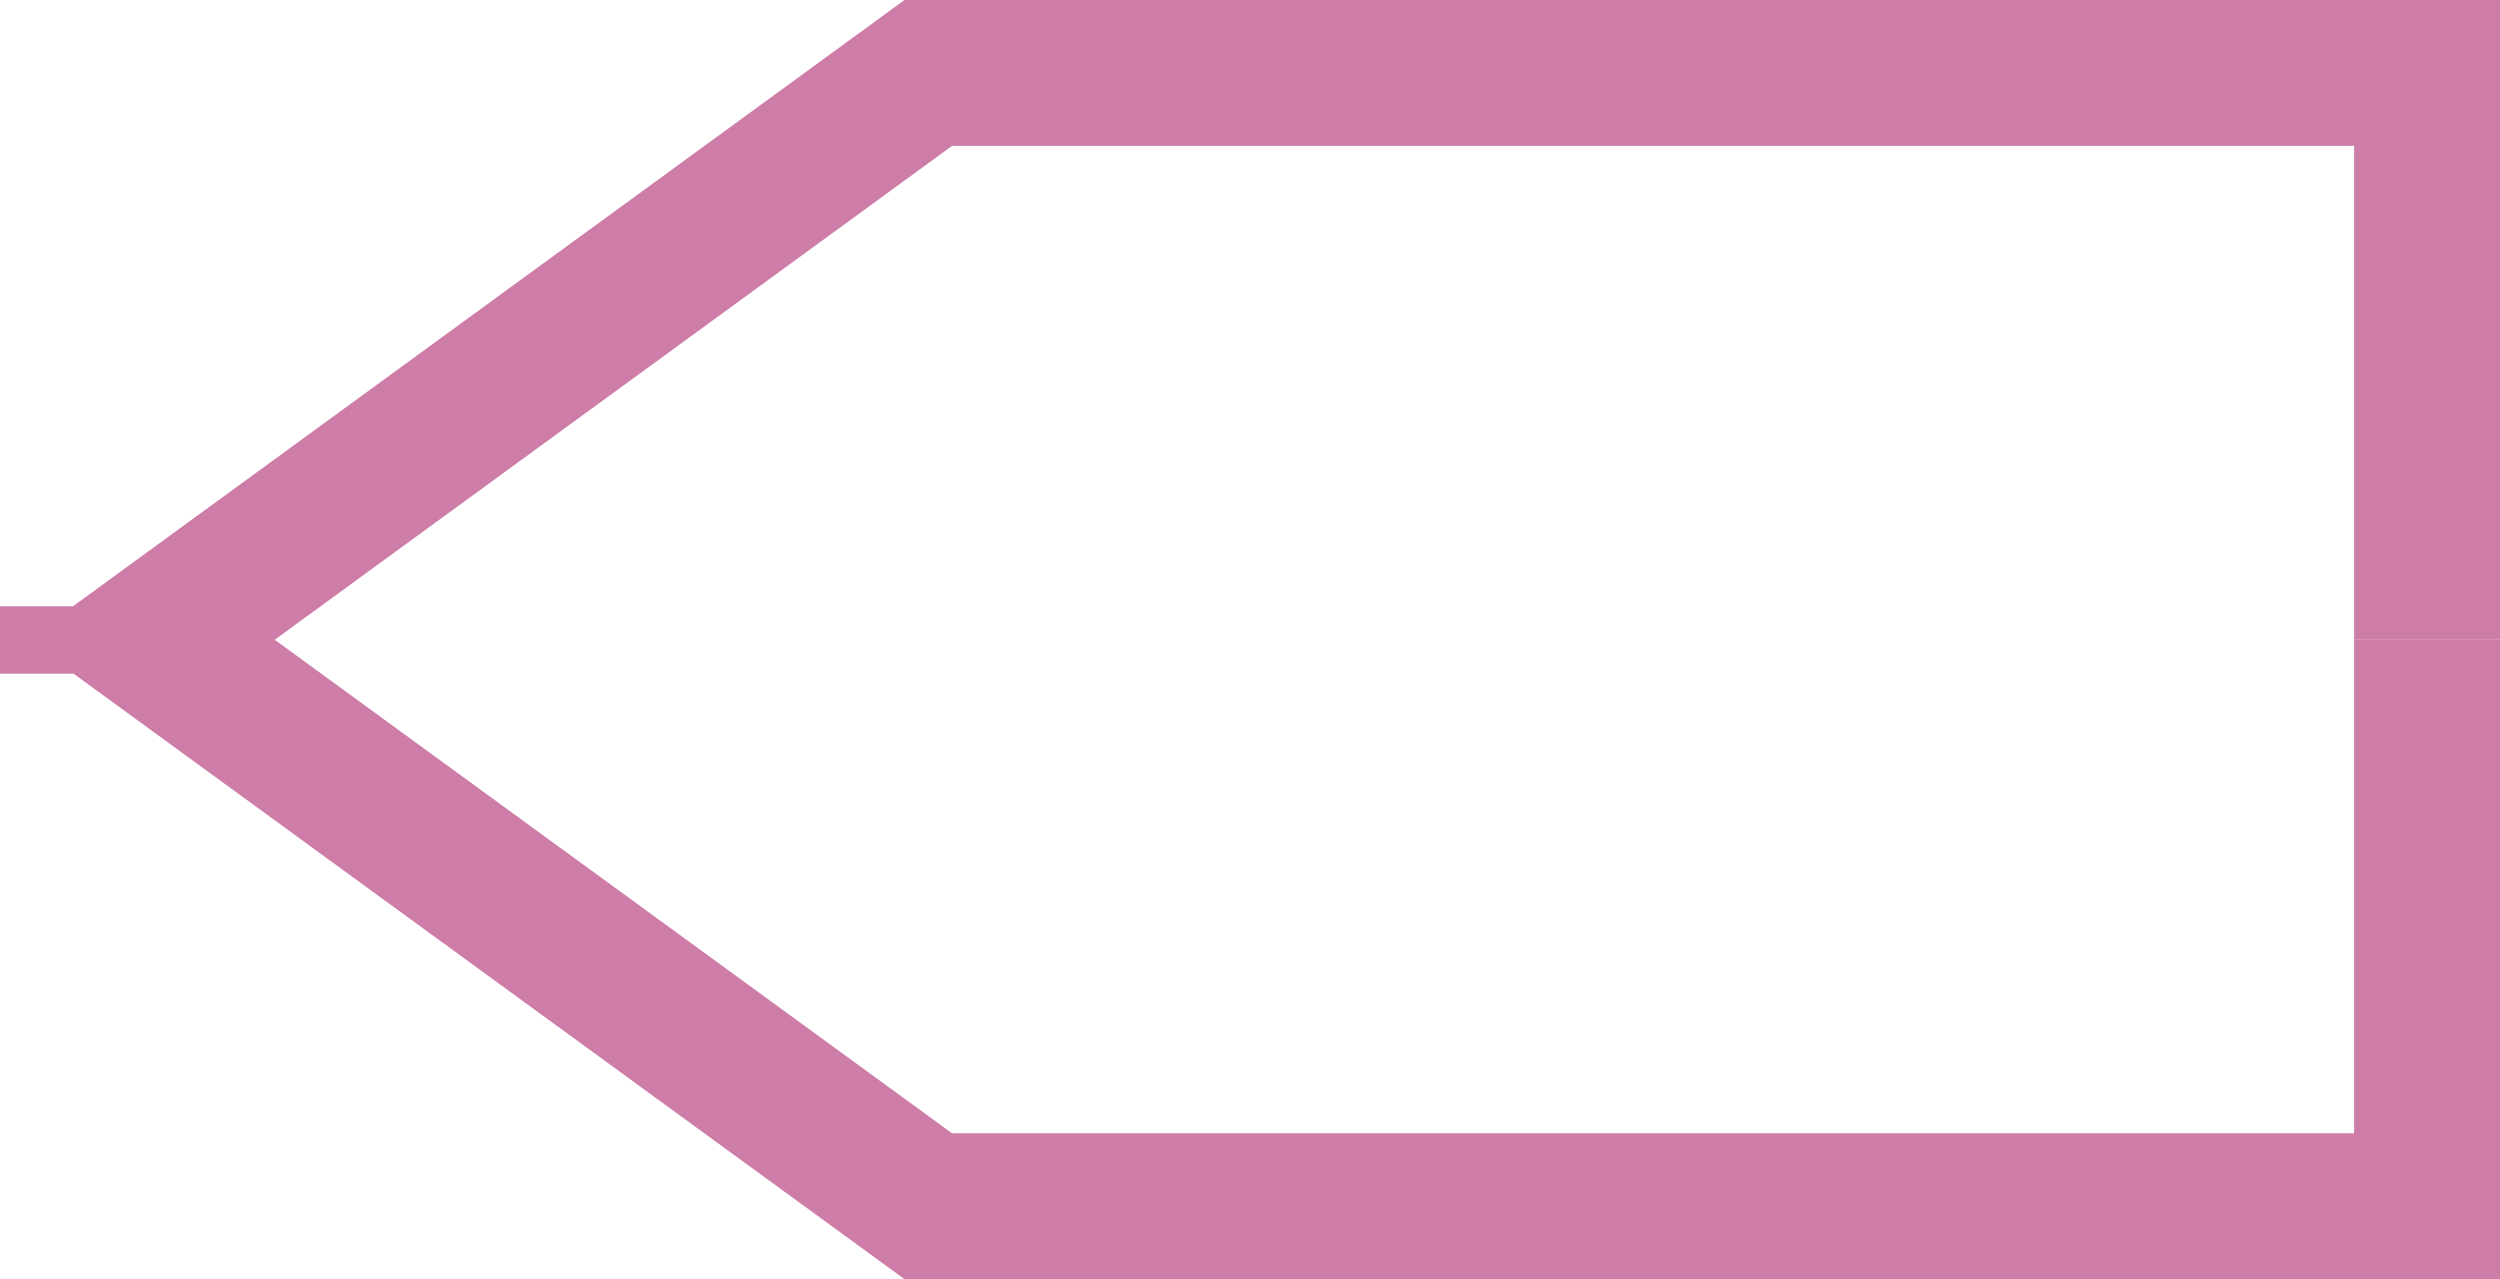 <svg id="Layer_1" data-name="Layer 1" xmlns="http://www.w3.org/2000/svg" viewBox="0 0 68.54 35.07"><defs><style>.cls-1{fill:none;stroke:#ce7da8;stroke-miterlimit:10;stroke-width:4px;}</style></defs><polyline class="cls-1" points="3.19 16.85 25.45 33.07 66.54 33.07 66.54 17.54"/><polyline class="cls-1" points="3.19 18.23 25.45 2 66.54 2 66.54 17.54"/><line class="cls-1" x1="2" y1="16.62" x2="2" y2="18.47"/></svg>